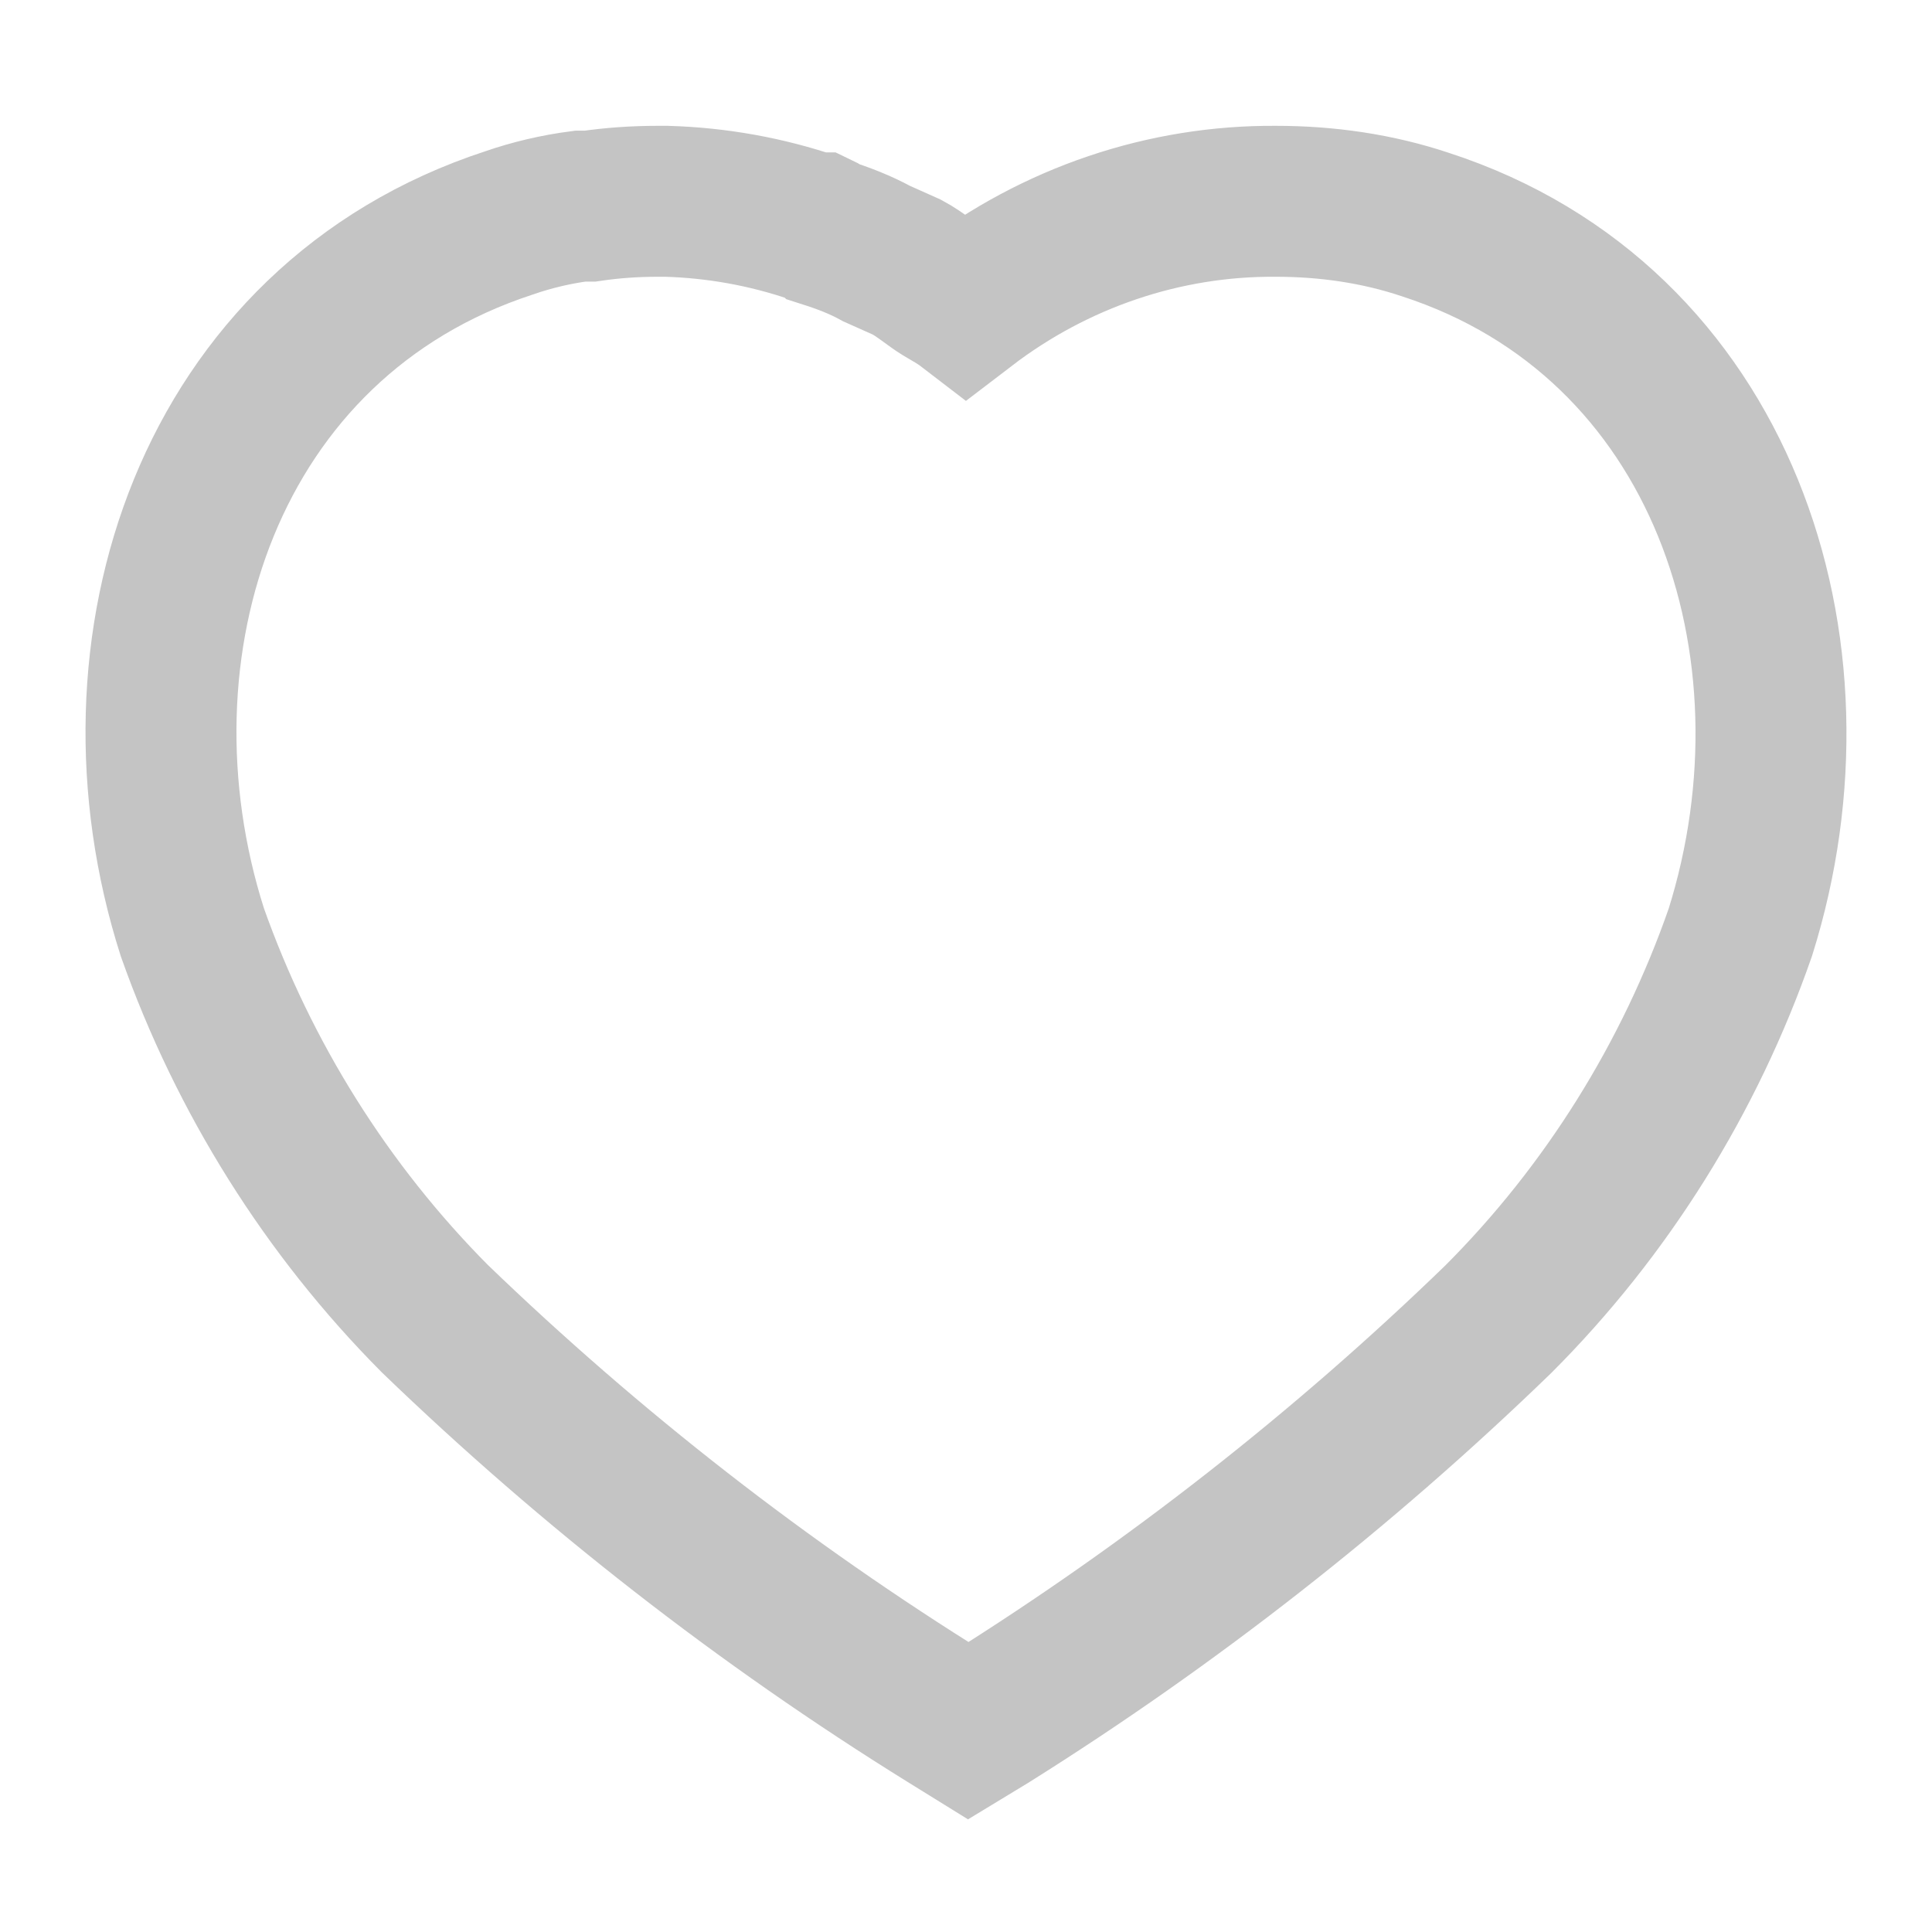 <svg width="32" height="32" viewBox="0 0 32 32" fill="none" xmlns="http://www.w3.org/2000/svg">
<path d="M11.04 3.334C11.88 3.359 12.693 3.506 13.481 3.774H13.56C13.613 3.799 13.653 3.827 13.68 3.853C13.974 3.947 14.253 4.054 14.52 4.201L15.026 4.427C15.226 4.534 15.466 4.733 15.6 4.814C15.733 4.893 15.88 4.974 16 5.066C17.481 3.934 19.28 3.321 21.133 3.334C21.974 3.334 22.814 3.453 23.613 3.721C28.534 5.321 30.308 10.721 28.826 15.441C27.986 17.853 26.613 20.054 24.814 21.853C22.24 24.346 19.414 26.559 16.373 28.466L16.04 28.668L15.693 28.453C12.641 26.559 9.8 24.346 7.201 21.84C5.414 20.041 4.04 17.853 3.186 15.441C1.68 10.721 3.453 5.321 8.428 3.693C8.814 3.559 9.213 3.466 9.613 3.414H9.773C10.148 3.359 10.52 3.334 10.893 3.334H11.04Z" stroke="#C4C4C4" stroke-width="2.5"/>
</svg>
